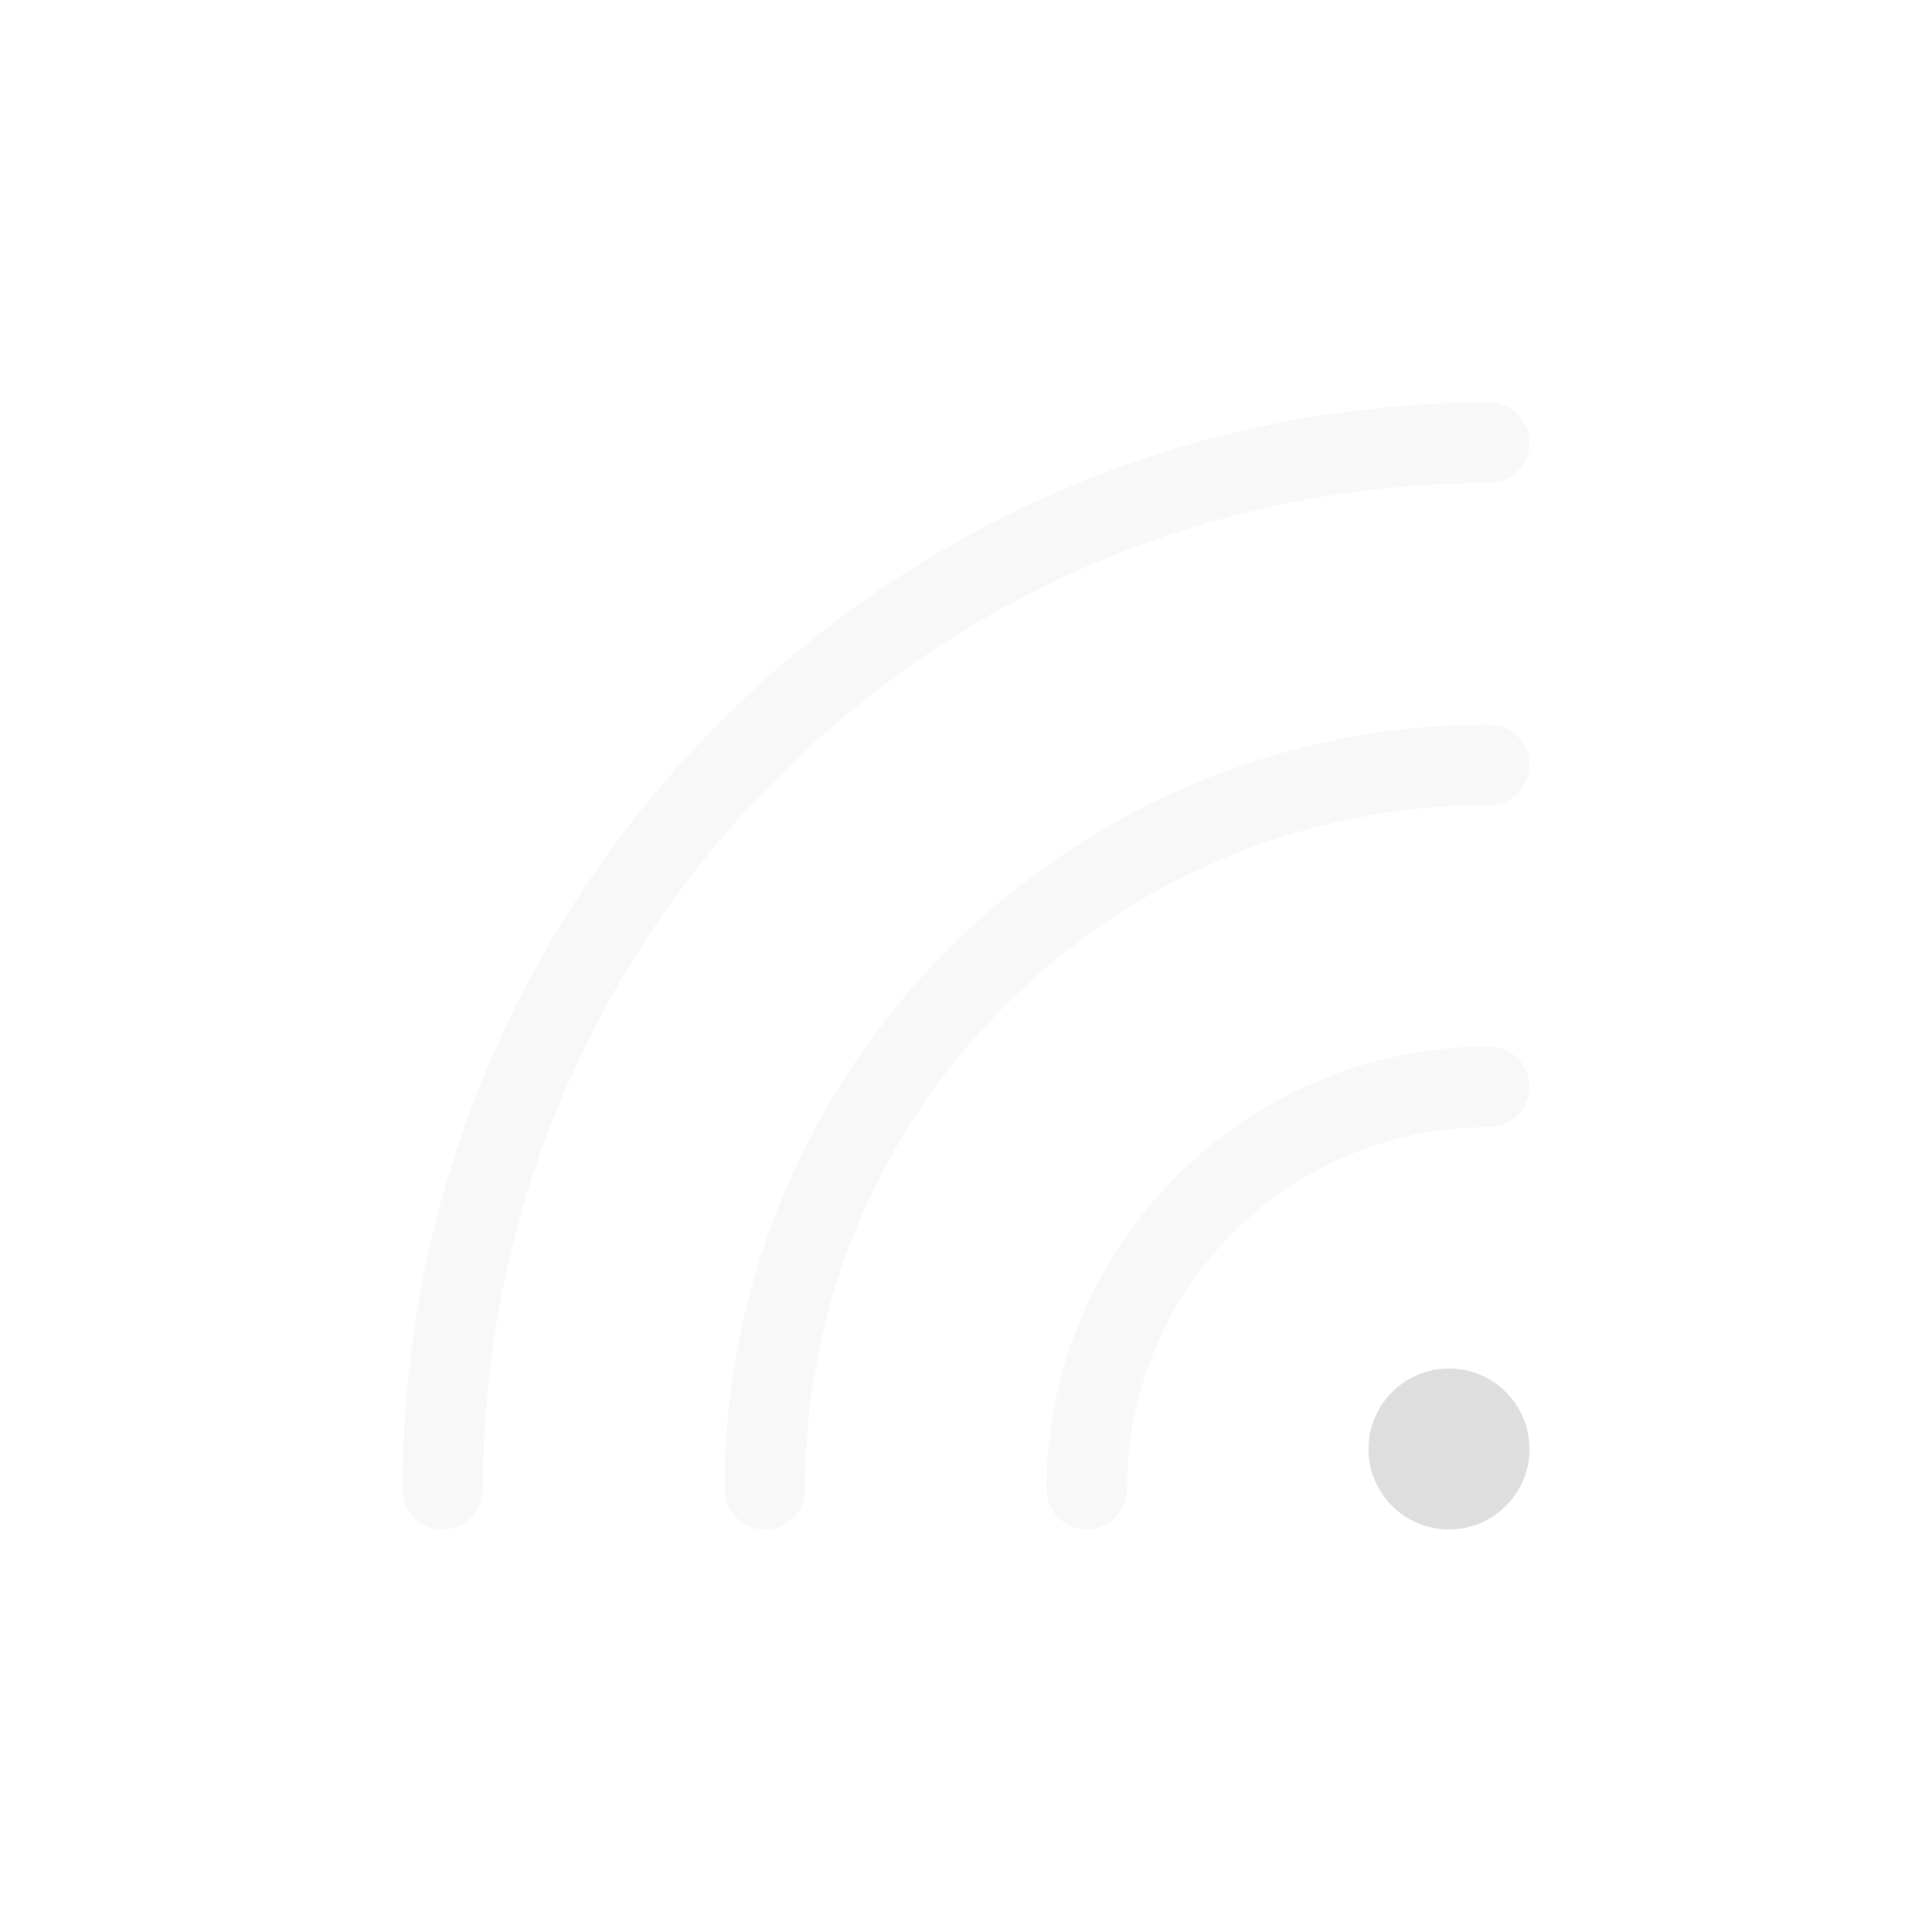<?xml version="1.0" encoding="UTF-8" standalone="no"?>
<!-- Created with Inkscape (http://www.inkscape.org/) -->

<svg
   width="24"
   height="24"
   viewBox="0 0 24 24"
   version="1.1"
   id="svg5"
   inkscape:version="1.3.2 (091e20ef0f, 2023-11-25, custom)"
   sodipodi:docname="network-wireless-signal-weak.svg"
   xmlns:inkscape="http://www.inkscape.org/namespaces/inkscape"
   xmlns:sodipodi="http://sodipodi.sourceforge.net/DTD/sodipodi-0.dtd"
   xmlns="http://www.w3.org/2000/svg"
   xmlns:svg="http://www.w3.org/2000/svg">
  <sodipodi:namedview
     id="namedview7"
     pagecolor="#ffffff"
     bordercolor="#000000"
     borderopacity="0.25"
     inkscape:showpageshadow="2"
     inkscape:pageopacity="0.0"
     inkscape:pagecheckerboard="0"
     inkscape:deskcolor="#d1d1d1"
     inkscape:document-units="px"
     showgrid="false"
     inkscape:zoom="34.166667"
     inkscape:cx="11.985366"
     inkscape:cy="12"
     inkscape:window-width="1920"
     inkscape:window-height="1017"
     inkscape:window-x="0"
     inkscape:window-y="0"
     inkscape:window-maximized="1"
     inkscape:current-layer="svg5" />
  <defs
     id="defs2">
    <style
       id="current-color-scheme"
       type="text/css">
   .ColorScheme-Text { color:#dedede; } .ColorScheme-Highlight { color:#3daee9; } .ColorScheme-NeutralText { color:#ff9800; } .ColorScheme-PositiveText { color:#4caf50; } .ColorScheme-NegativeText { color:#f44336; }
    </style>
  </defs>
  <path
     id="path234"
     style="fill:currentColor;fill-opacity:1;stroke-linecap:round;-inkscape-stroke:none"
     d="m 18,17 c -0.552,0 -1,0.448 -1,1 0,0.552 0.448,1 1,1 0.552,0 1,-0.448 1,-1 0,-0.552 -0.448,-1 -1,-1 z"
     sodipodi:nodetypes="sssss"
     class="ColorScheme-Text" />
  <path
     id="path1811"
     style="opacity:0.2;fill:currentColor;fill-opacity:1;stroke-linecap:round;-inkscape-stroke:none"
     class="ColorScheme-Text"
     d="M 18.5,5 C 11.05,5 5,11.05 5,18.5 5,18.776 5.224,19 5.5,19 5.776,19 6,18.776 6,18.5 6,11.591 11.591,6 18.5,6 18.776,6 19,5.776 19,5.5 19,5.224 18.776,5 18.5,5 Z m 0,4 C 13.259,9 9,13.259 9,18.5 9,18.776 9.224,19 9.5,19 9.776,19 10,18.776 10,18.5 10,13.8 13.8,10 18.5,10 18.776,10 19,9.776 19,9.5 19,9.224 18.776,9 18.5,9 Z m 0,4 C 15.468,13 13,15.468 13,18.5 13,18.776 13.224,19 13.5,19 13.776,19 14,18.776 14,18.5 14,16.009 16.009,14 18.5,14 18.776,14 19,13.776 19,13.5 19,13.224 18.776,13 18.5,13 Z" />
</svg>
